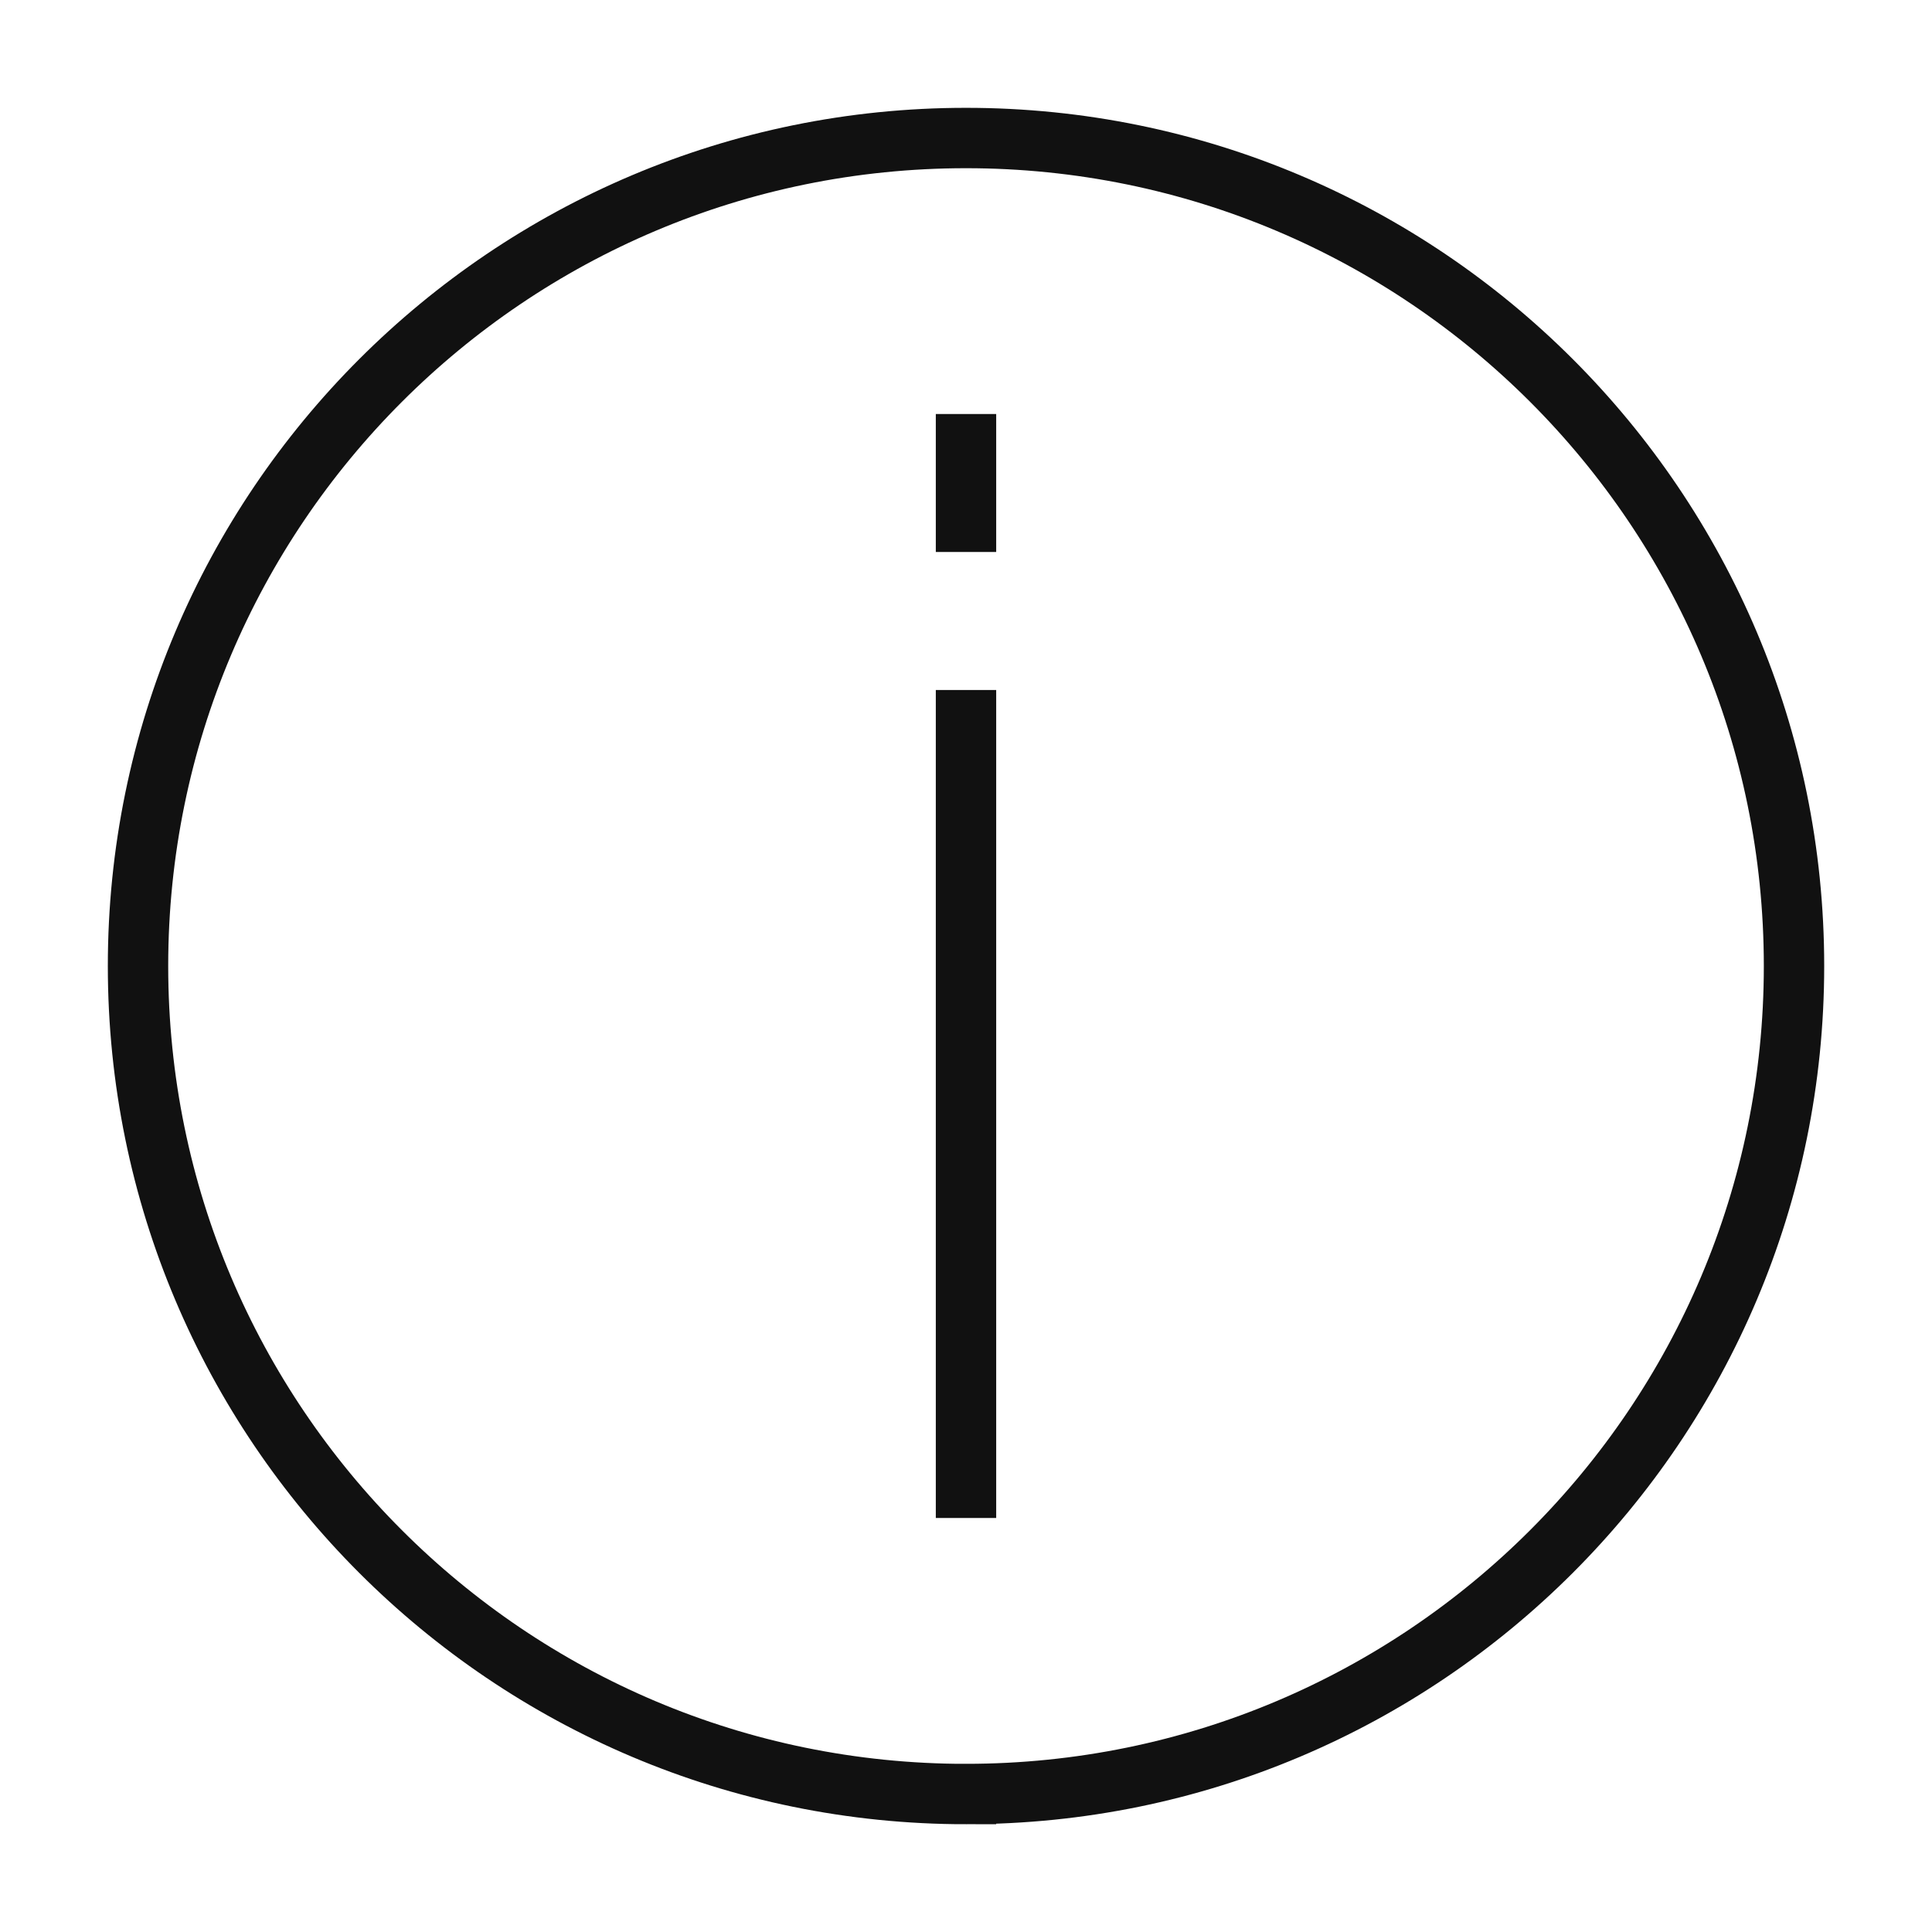 <svg width="64" height="64" fill="none" xmlns="http://www.w3.org/2000/svg"><path d="M32 59.429c15.148 0 27.429-12.28 27.429-27.429 0-15.148-12.28-27.428-27.429-27.428C16.852 4.572 4.572 16.852 4.572 32c0 15.148 12.28 27.43 27.428 27.43zm0-36.572v27.429m0-36.572v4.572" stroke="#111" stroke-width="2" stroke-miterlimit="5"/></svg>